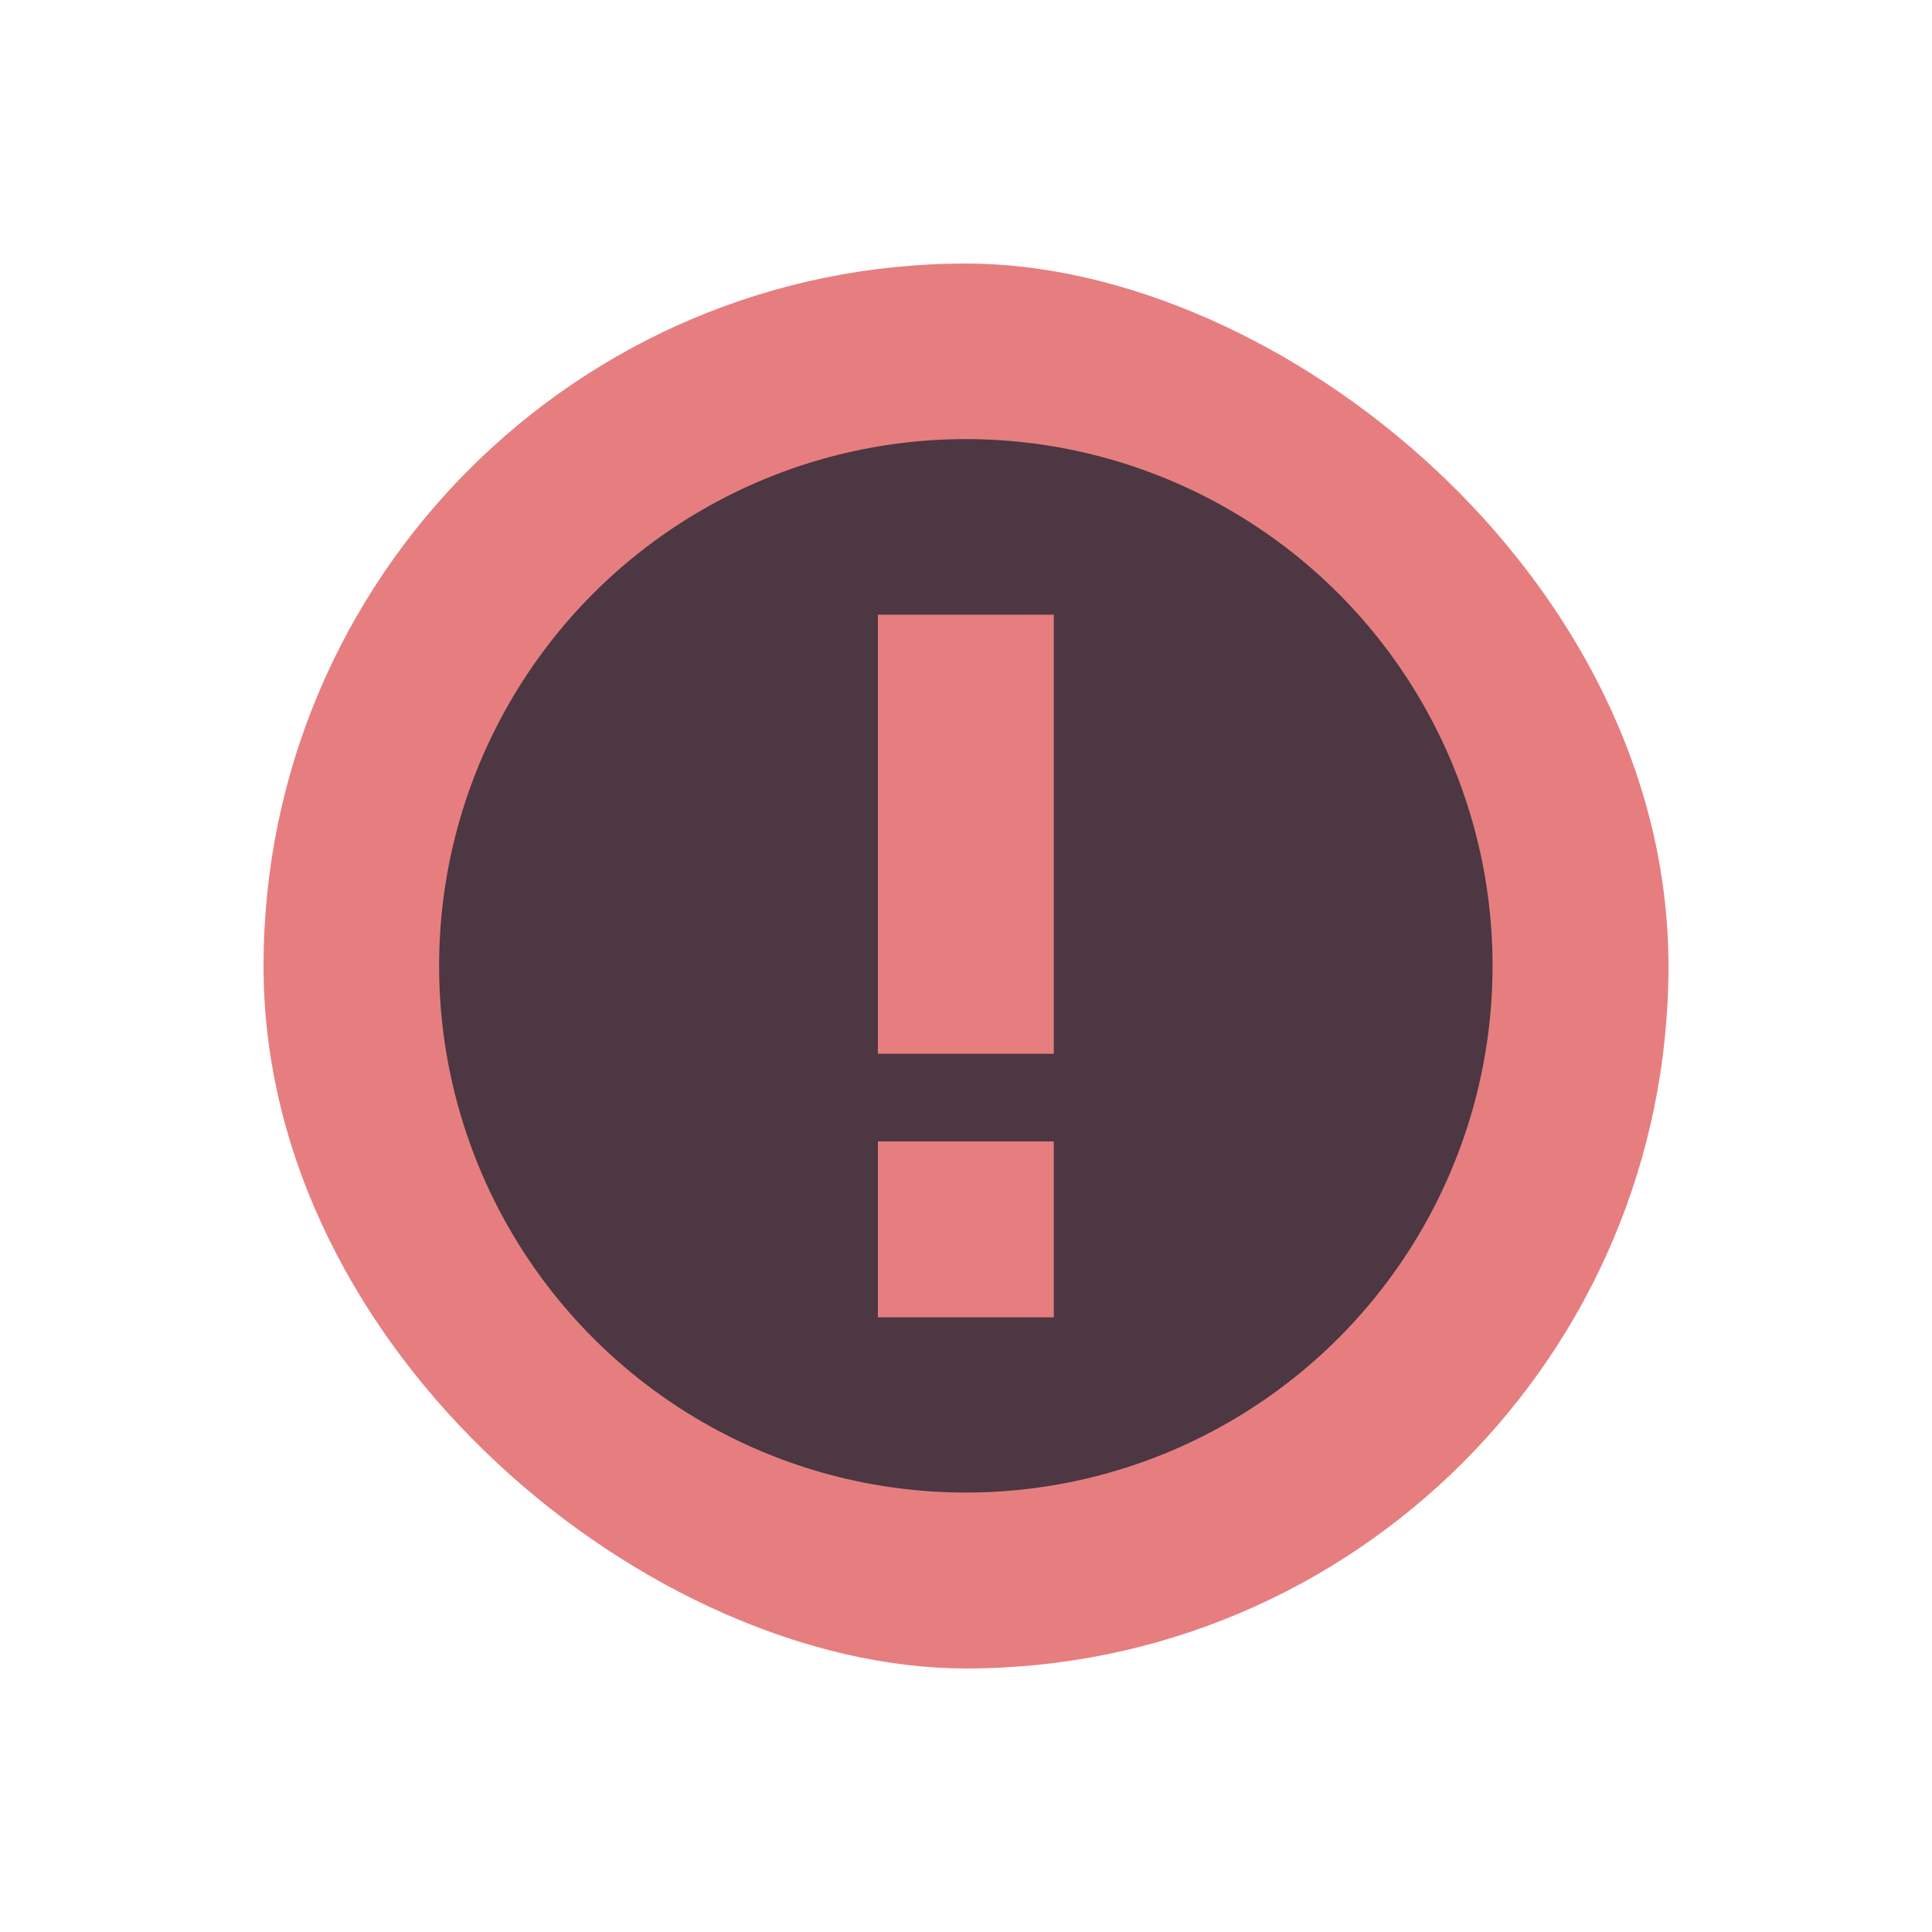 <svg xmlns="http://www.w3.org/2000/svg" width="22" height="22" viewBox="0 0 5.821 5.821"><g transform="translate(-.265 -292.238)"><rect transform="matrix(0 -1 -1 0 0 0)" width="4.233" height="4.233" x="-297.265" y="-5.292" rx="2.117" ry="2.117" fill="#e67e80"/><circle cx="3.175" cy="295.148" r="1.587" fill="#4c3743"/><path d="M2.91 294.09v1.323h.53v-1.323zm0 1.587v.53h.53v-.53z" fill="#e67e80"/></g></svg>
